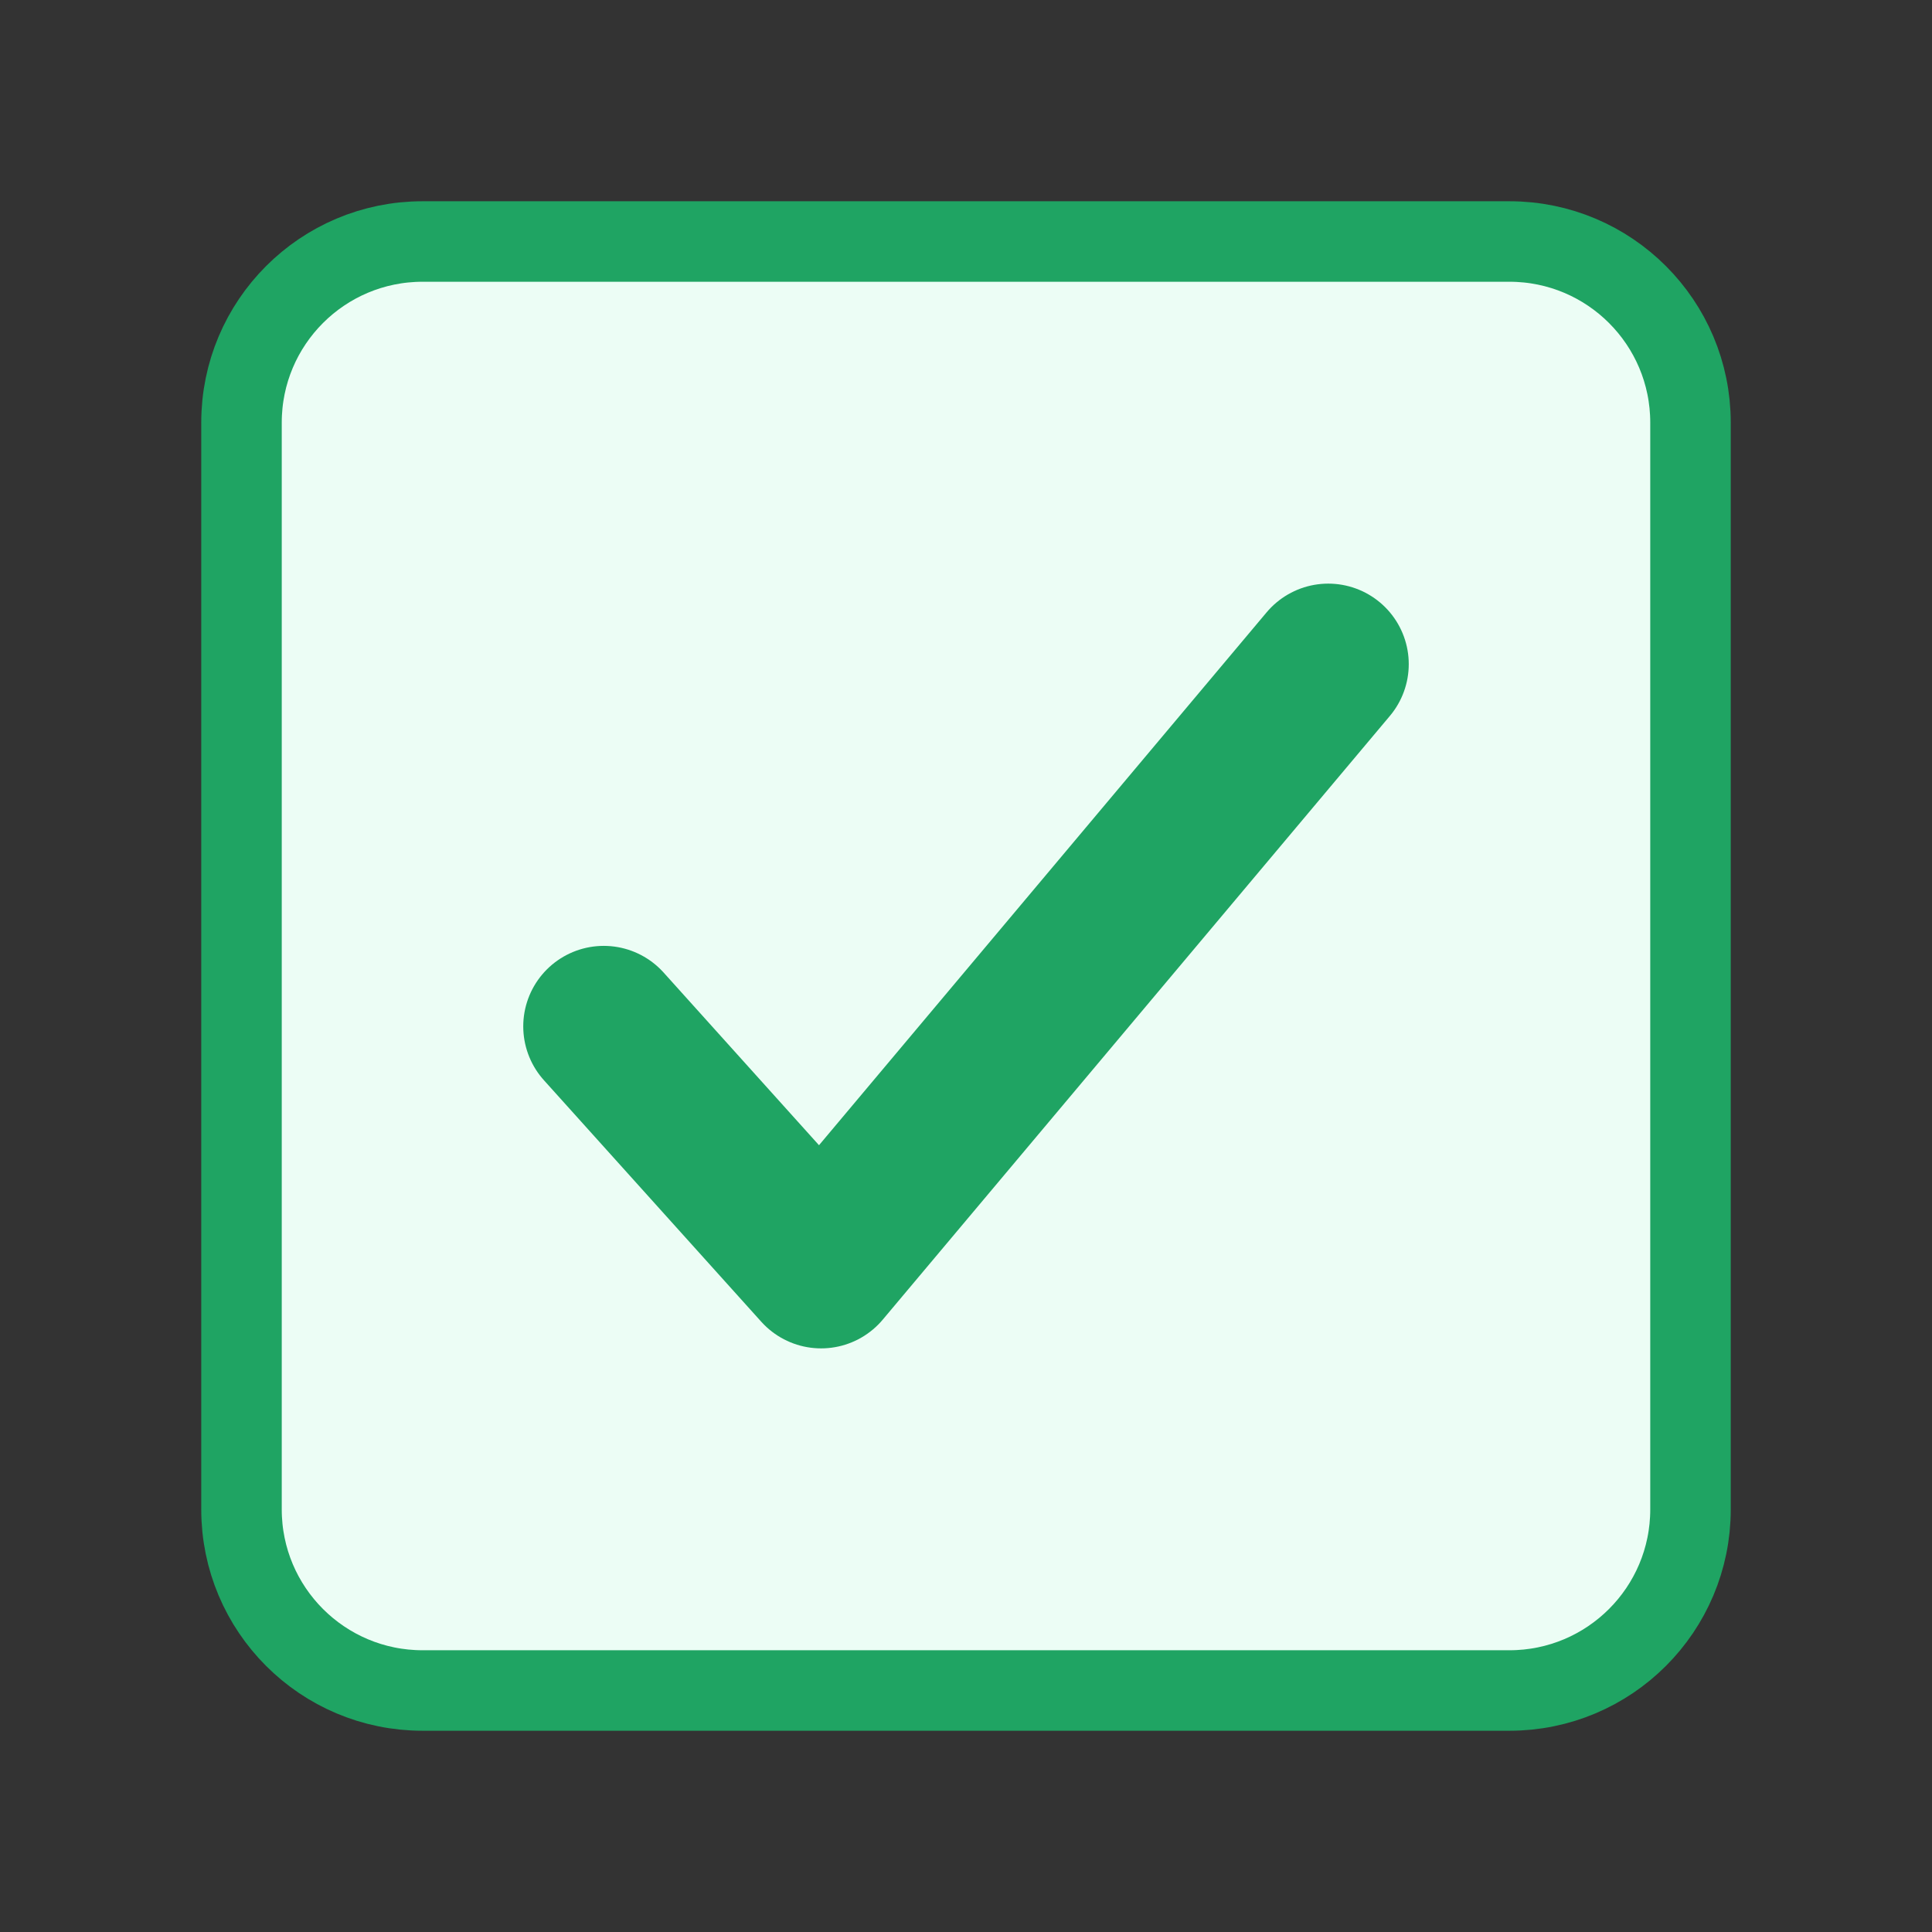 <svg width="24" height="24" viewBox="0 0 24 24" fill="none" xmlns="http://www.w3.org/2000/svg">
<rect x="0" y="0" width="24" height="24" fill="#333333" stroke="none"/>
<path d="M18.75 3H5.25C4.007 3 3 4.007 3 5.25V18.75C3 19.993 4.007 21 5.25 21H18.75C19.993 21 21 19.993 21 18.75V5.25C21 4.007 19.993 3 18.75 3Z" fill="#ECFDF5" stroke="#1FA463" stroke-linejoin="round"/>
<path d="M16.5 8.25L10.2 15.75L7.5 12.75" stroke="#1FA463" stroke-width="2" stroke-linecap="round" stroke-linejoin="round"/>
</svg>
